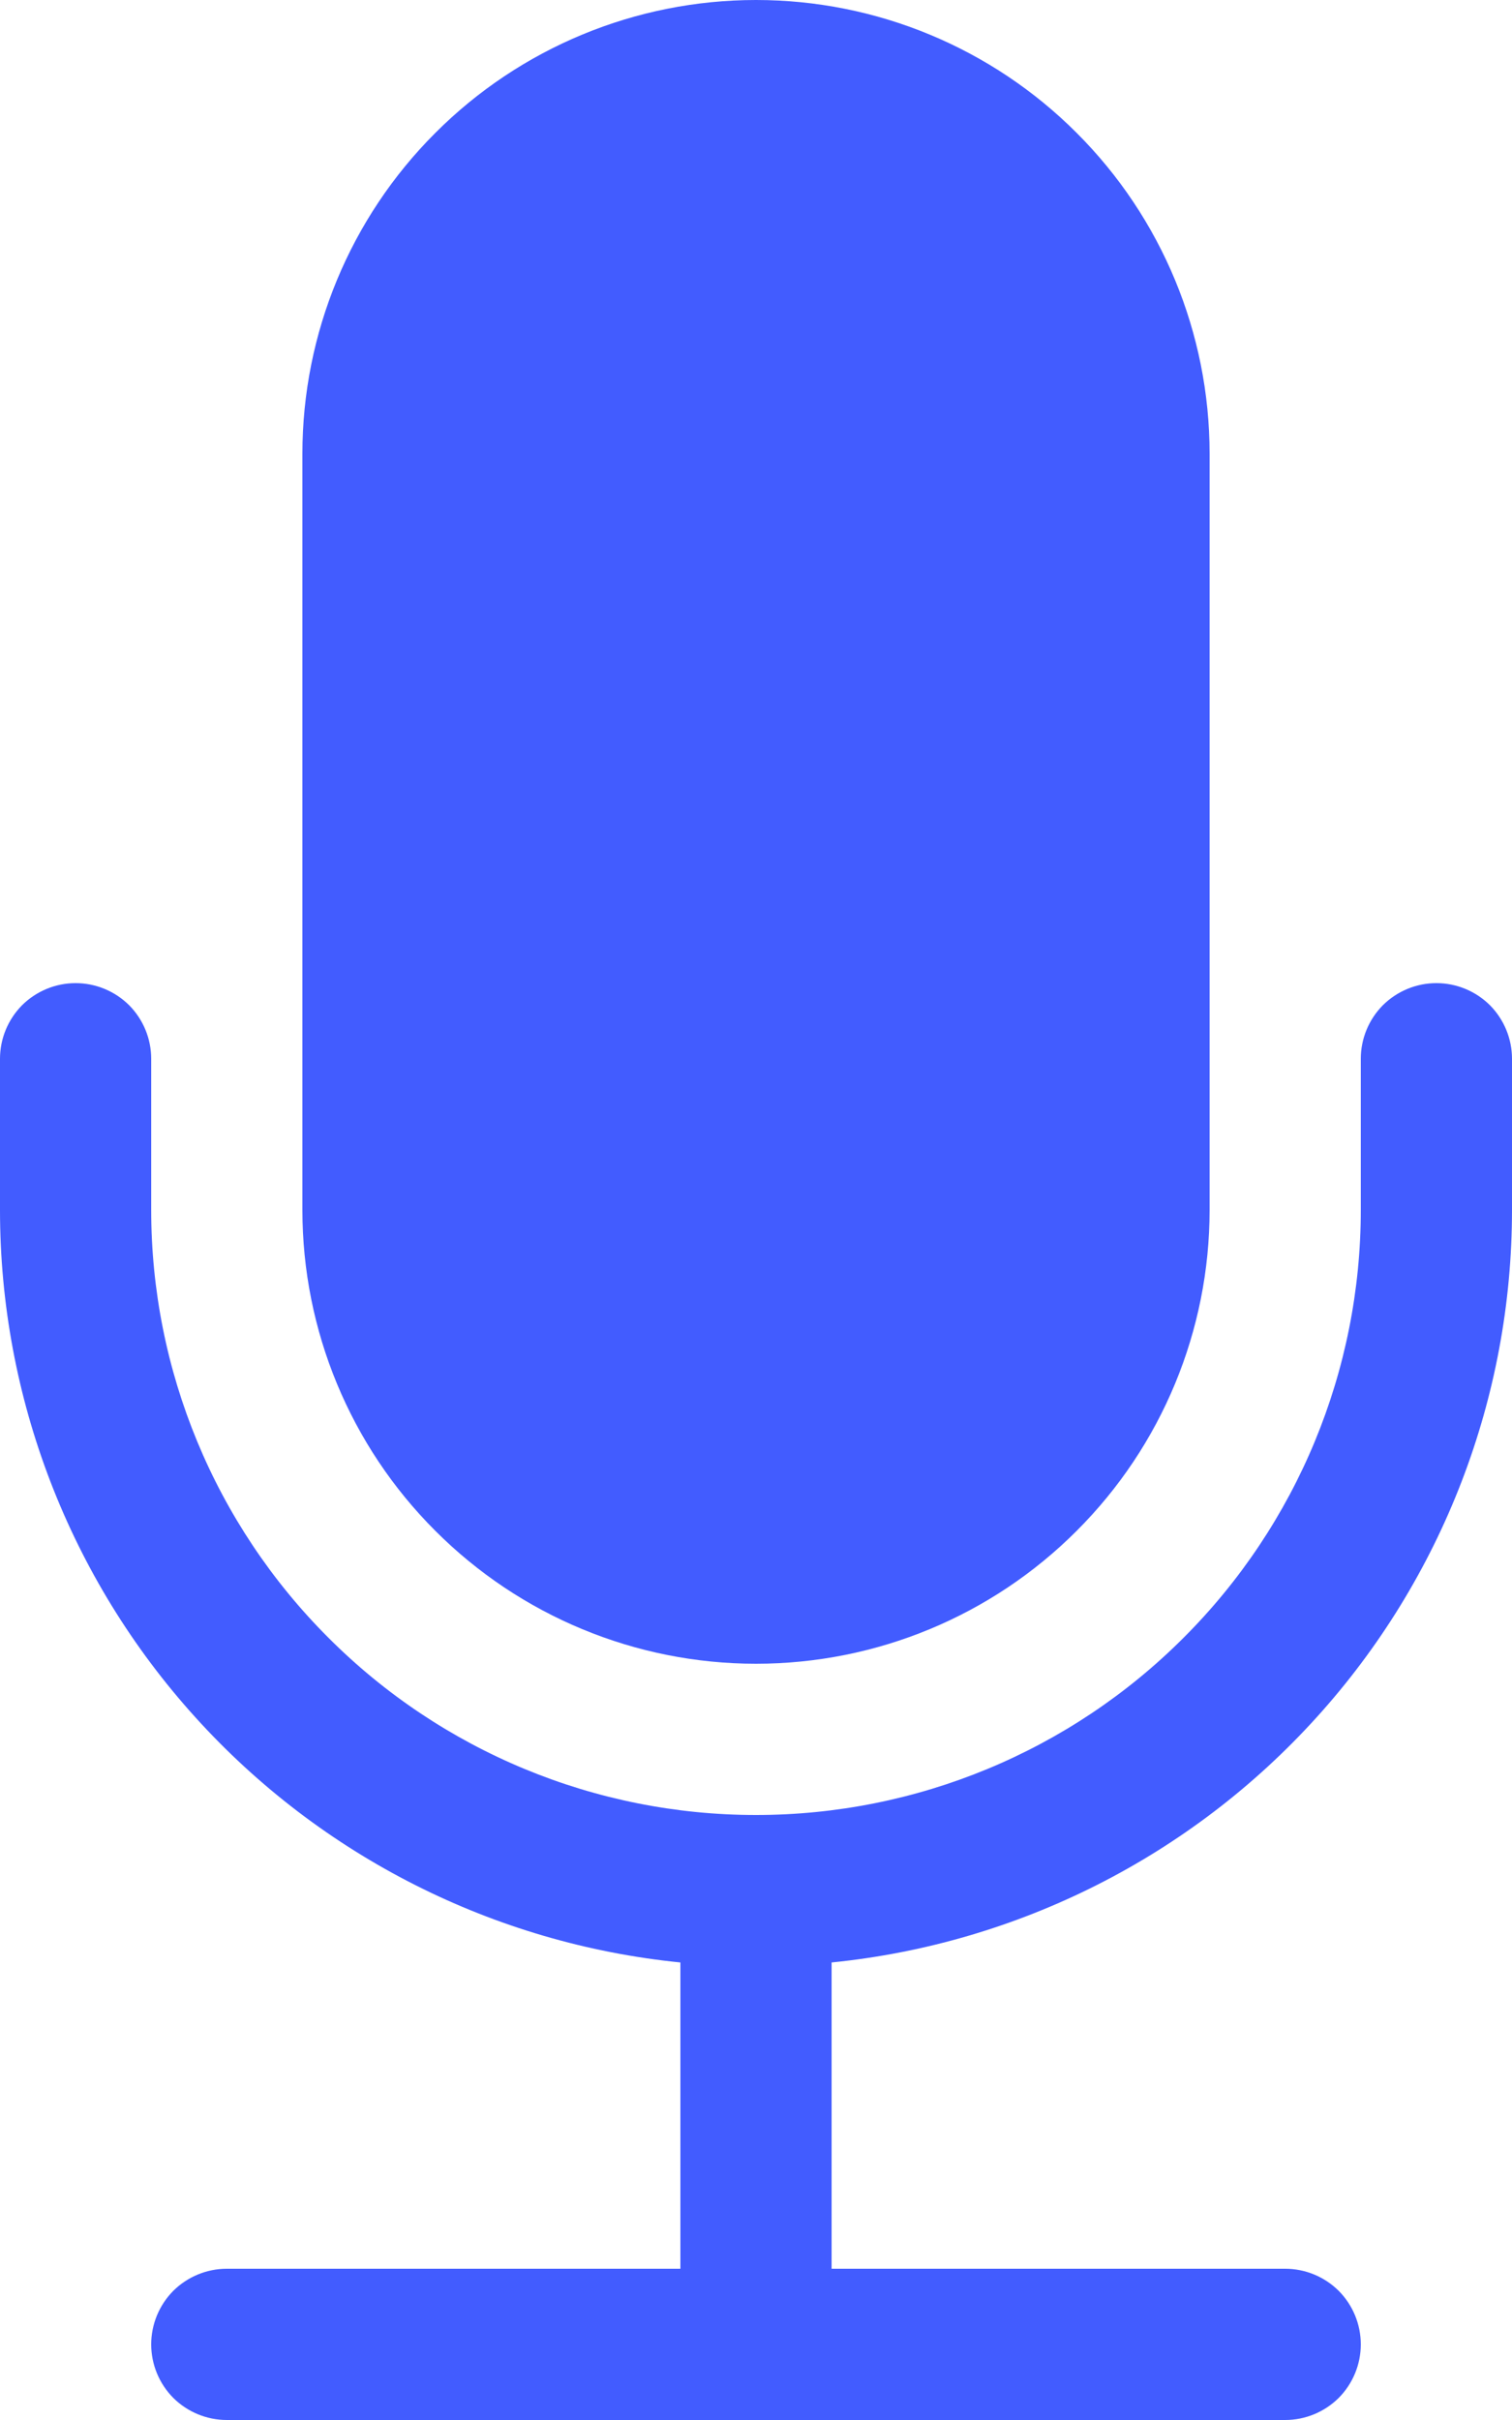<svg width="10" height="16" viewBox="0 0 10 16" fill="none" xmlns="http://www.w3.org/2000/svg">
<path d="M2 3C2 2.204 2.316 1.441 2.879 0.879C3.441 0.316 4.204 0 5 0C5.796 0 6.559 0.316 7.121 0.879C7.684 1.441 8 2.204 8 3V8C8 8.796 7.684 9.559 7.121 10.121C6.559 10.684 5.796 11 5 11C4.204 11 3.441 10.684 2.879 10.121C2.316 9.559 2 8.796 2 8V3Z" fill="#425CFF"/>
<path d="M0.5 6.5C0.633 6.5 0.76 6.553 0.854 6.646C0.947 6.74 1 6.867 1 7V8C1 9.061 1.421 10.078 2.172 10.828C2.922 11.579 3.939 12 5 12C6.061 12 7.078 11.579 7.828 10.828C8.579 10.078 9 9.061 9 8V7C9 6.867 9.053 6.74 9.146 6.646C9.24 6.553 9.367 6.5 9.5 6.5C9.633 6.5 9.76 6.553 9.854 6.646C9.947 6.74 10 6.867 10 7V8C10 9.24 9.54 10.435 8.708 11.354C7.877 12.273 6.733 12.851 5.5 12.975V15H8.5C8.633 15 8.76 15.053 8.854 15.146C8.947 15.24 9 15.367 9 15.5C9 15.633 8.947 15.76 8.854 15.854C8.76 15.947 8.633 16 8.5 16H1.5C1.367 16 1.24 15.947 1.146 15.854C1.053 15.76 1 15.633 1 15.5C1 15.367 1.053 15.24 1.146 15.146C1.24 15.053 1.367 15 1.5 15H4.5V12.975C3.267 12.851 2.123 12.273 1.292 11.354C0.46 10.435 -1.55717e-05 9.24 3.95006e-10 8V7C3.95006e-10 6.867 0.053 6.74 0.146 6.646C0.24 6.553 0.367 6.5 0.5 6.5Z" fill="#425CFF"/>
</svg>
